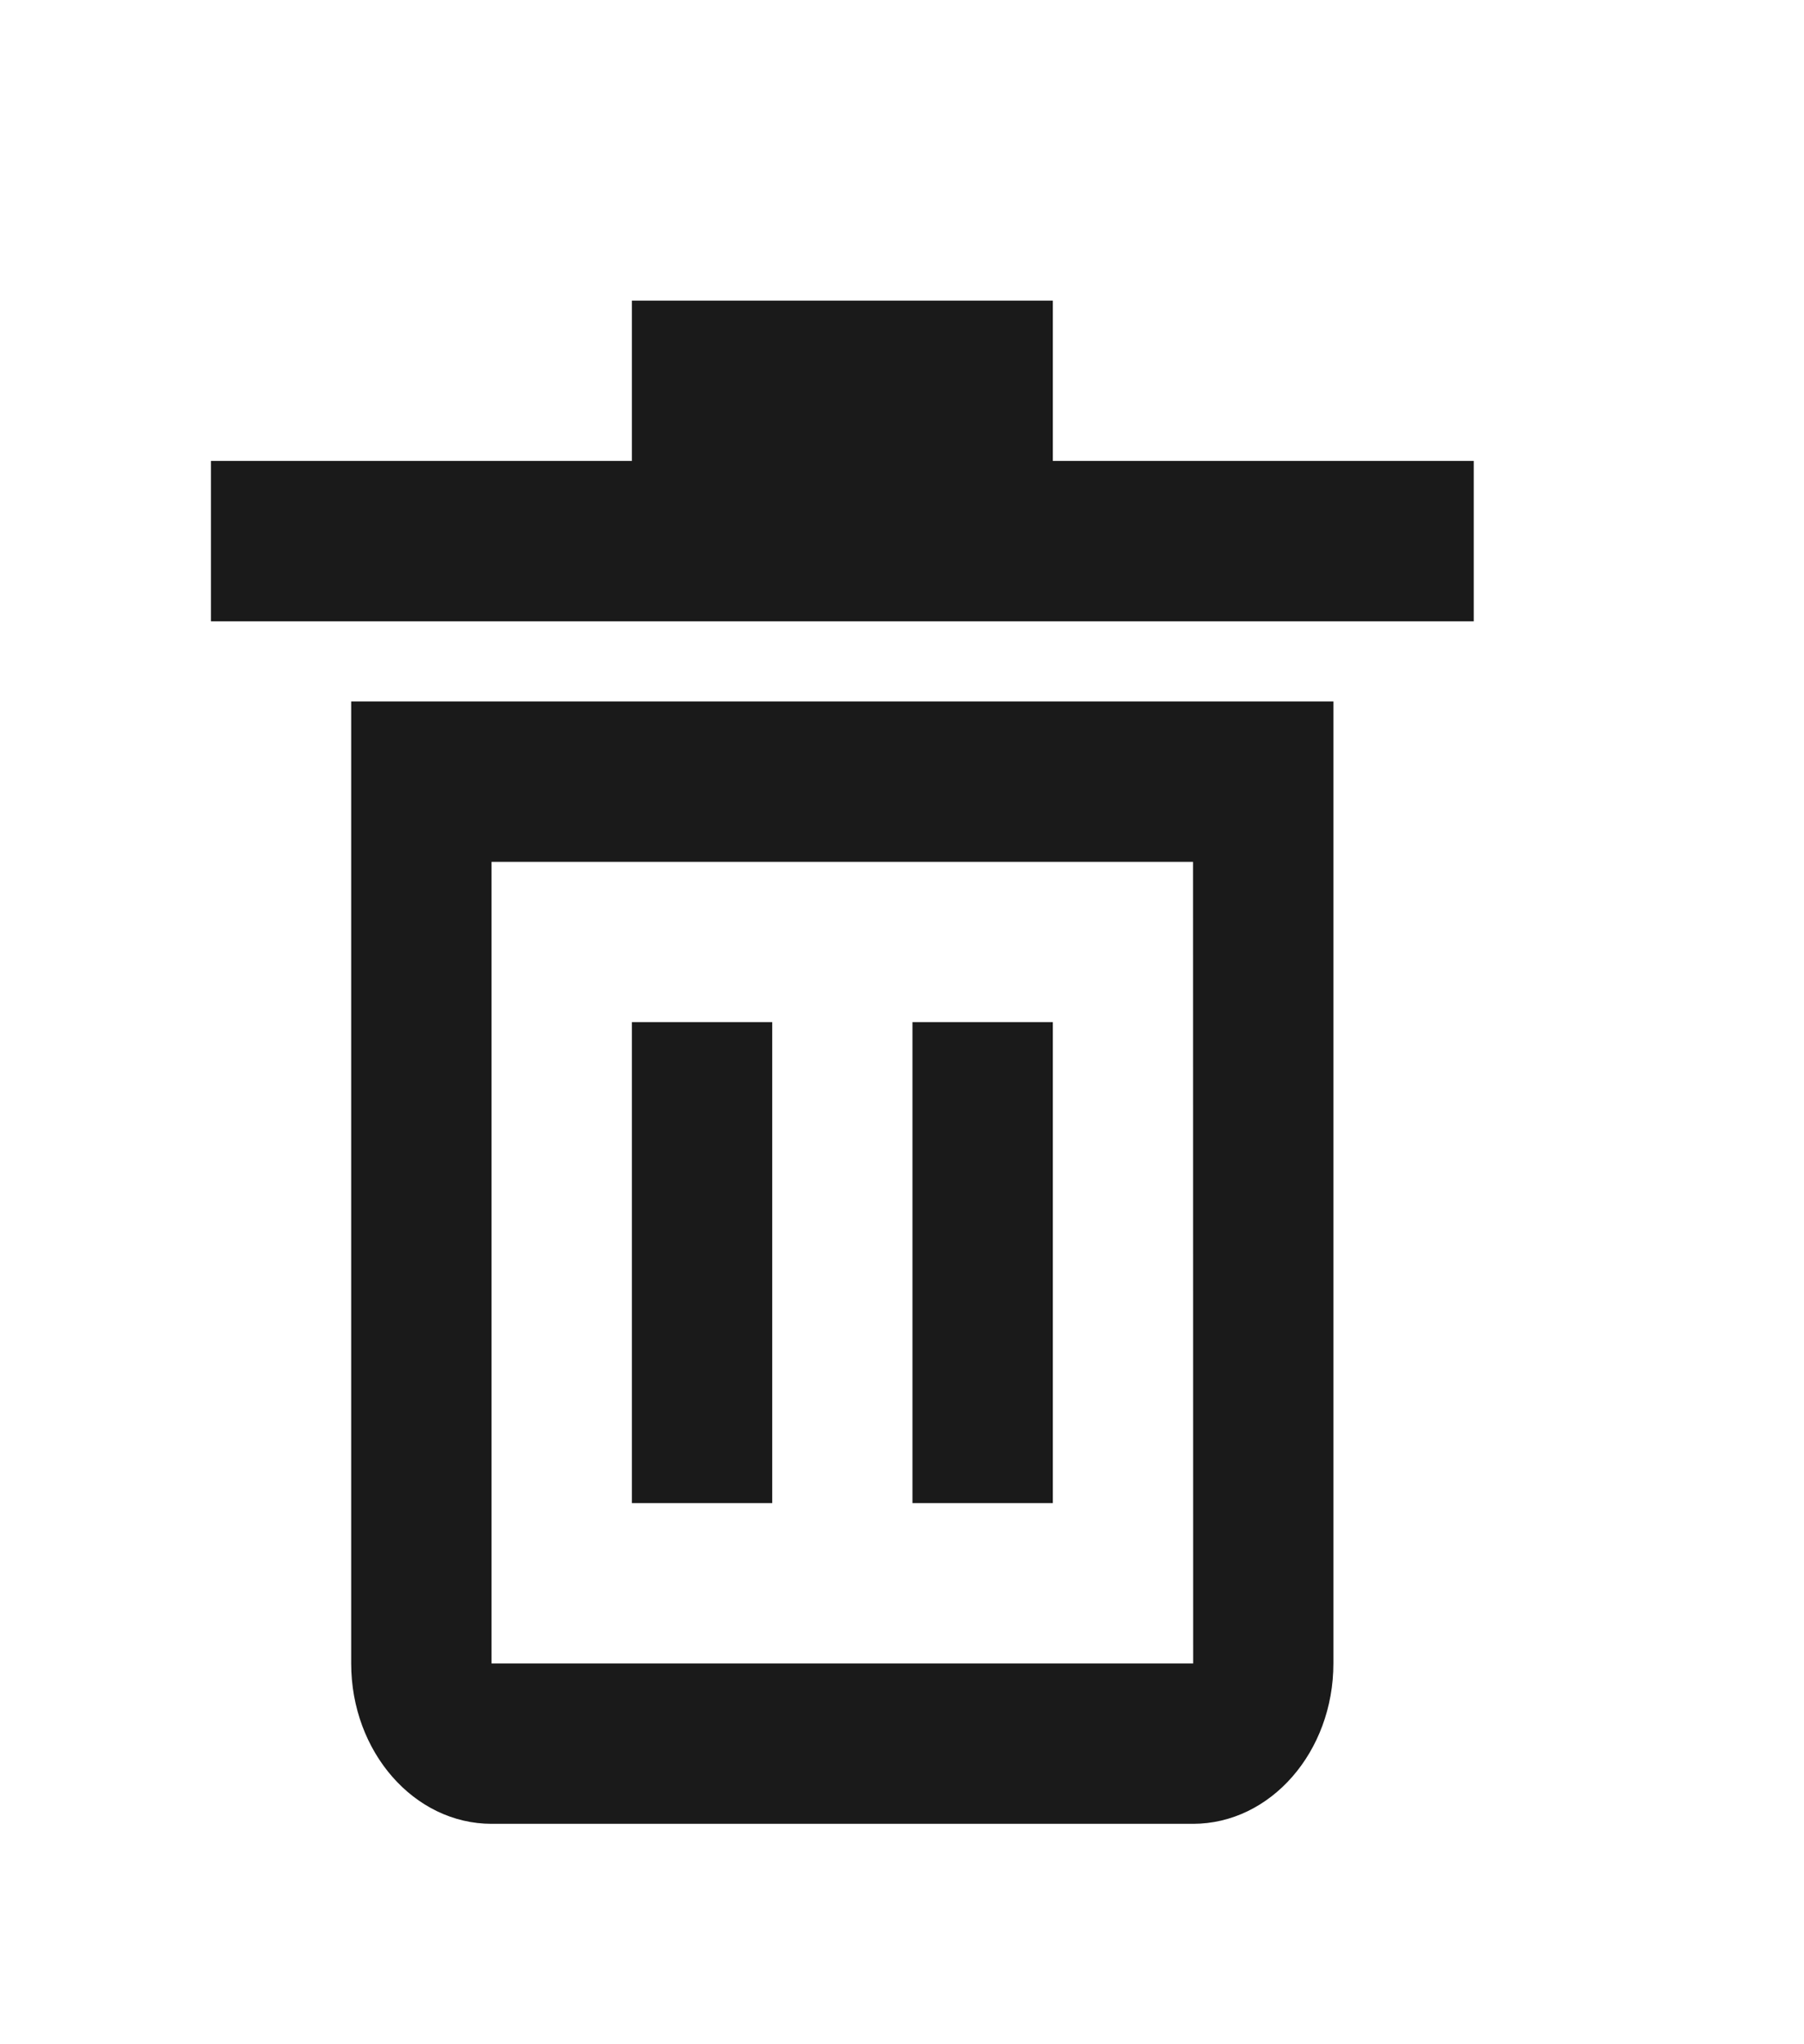 <svg width="15" height="17" viewBox="0 0 15 17" fill="none" xmlns="http://www.w3.org/2000/svg">
<path d="M2.92 13.833C2.92 14.569 3.444 15.167 4.087 15.167H9.92C10.564 15.167 11.087 14.569 11.087 13.833V5.833H2.92V13.833ZM4.087 7.167H9.92L9.921 13.833H4.087V7.167Z" fill="#1A1A1A"/>
<path d="M8.754 3.833V2.5H5.254V3.833H1.754V5.167H12.254V3.833H8.754Z" fill="#1A1A1A"/>
<path d="M5.254 8.5H6.421V12.5H5.254V8.5Z" fill="#1A1A1A"/>
<path d="M7.587 8.5H8.754V12.5H7.587V8.5Z" fill="#1A1A1A"/>
</svg>
